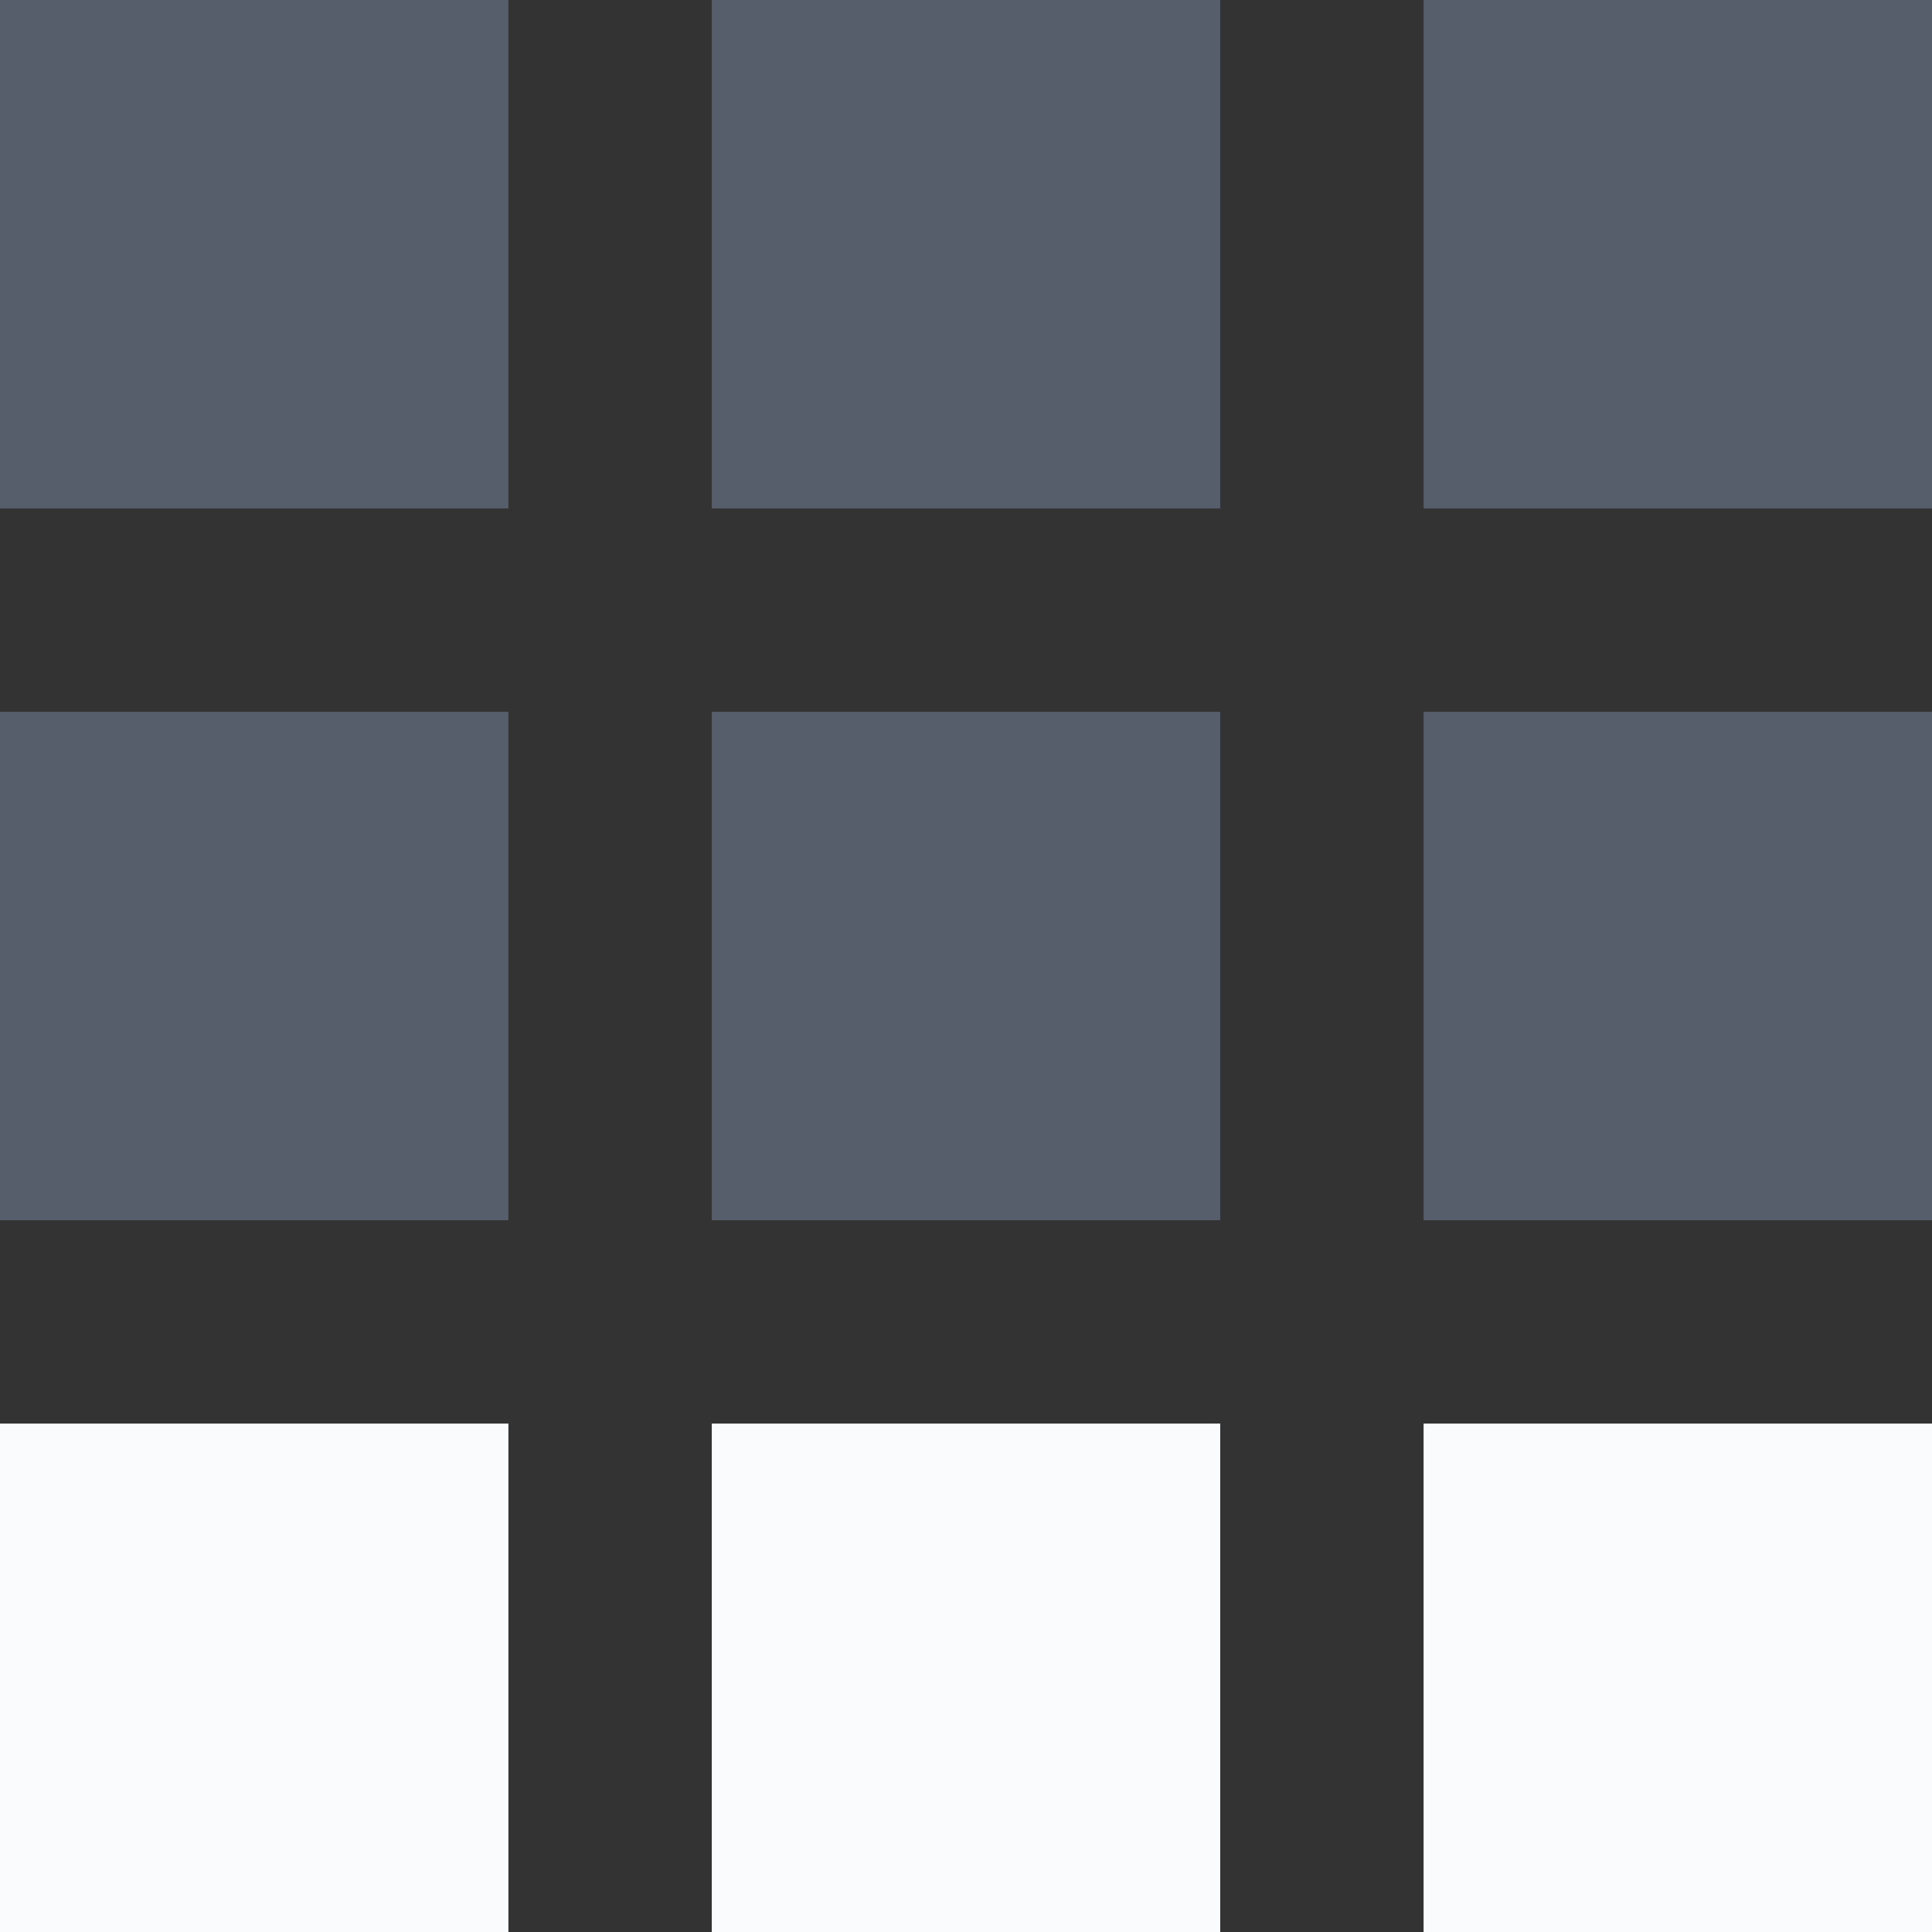 <?xml version="1.0" encoding="utf-8"?>
<!-- Generator: Adobe Illustrator 19.1.0, SVG Export Plug-In . SVG Version: 6.00 Build 0)  -->
<svg version="1.1" id="Layer_1" xmlns="http://www.w3.org/2000/svg" xmlns:xlink="http://www.w3.org/1999/xlink" x="0px" y="0px"
	 width="19px" height="19px" viewBox="0 1 19 19" style="enable-background:new 0 1 19 19;" xml:space="preserve">
<rect x="0" y="1" width="19" height="19" fill="#333333" stroke="none"/>
<rect y="1" style="fill:#575E6B;" width="5" height="5"/>
<rect x="7" y="1" style="fill:#575E6B;" width="5" height="5"/>
<rect x="14" y="1" style="fill:#575E6B;" width="5" height="5"/>
<rect y="8" style="fill:#575E6B;" width="5" height="5"/>
<rect x="7" y="8" style="fill:#575E6B;" width="5" height="5"/>
<rect x="14" y="8" style="fill:#575E6B;" width="5" height="5"/>
<rect y="15" style="fill:#FAFBFC;" width="5" height="5"/>
<rect x="7" y="15" style="fill:#FAFBFC;" width="5" height="5"/>
<rect x="14" y="15" style="fill:#FAFBFC;" width="5" height="5"/>
</svg>
